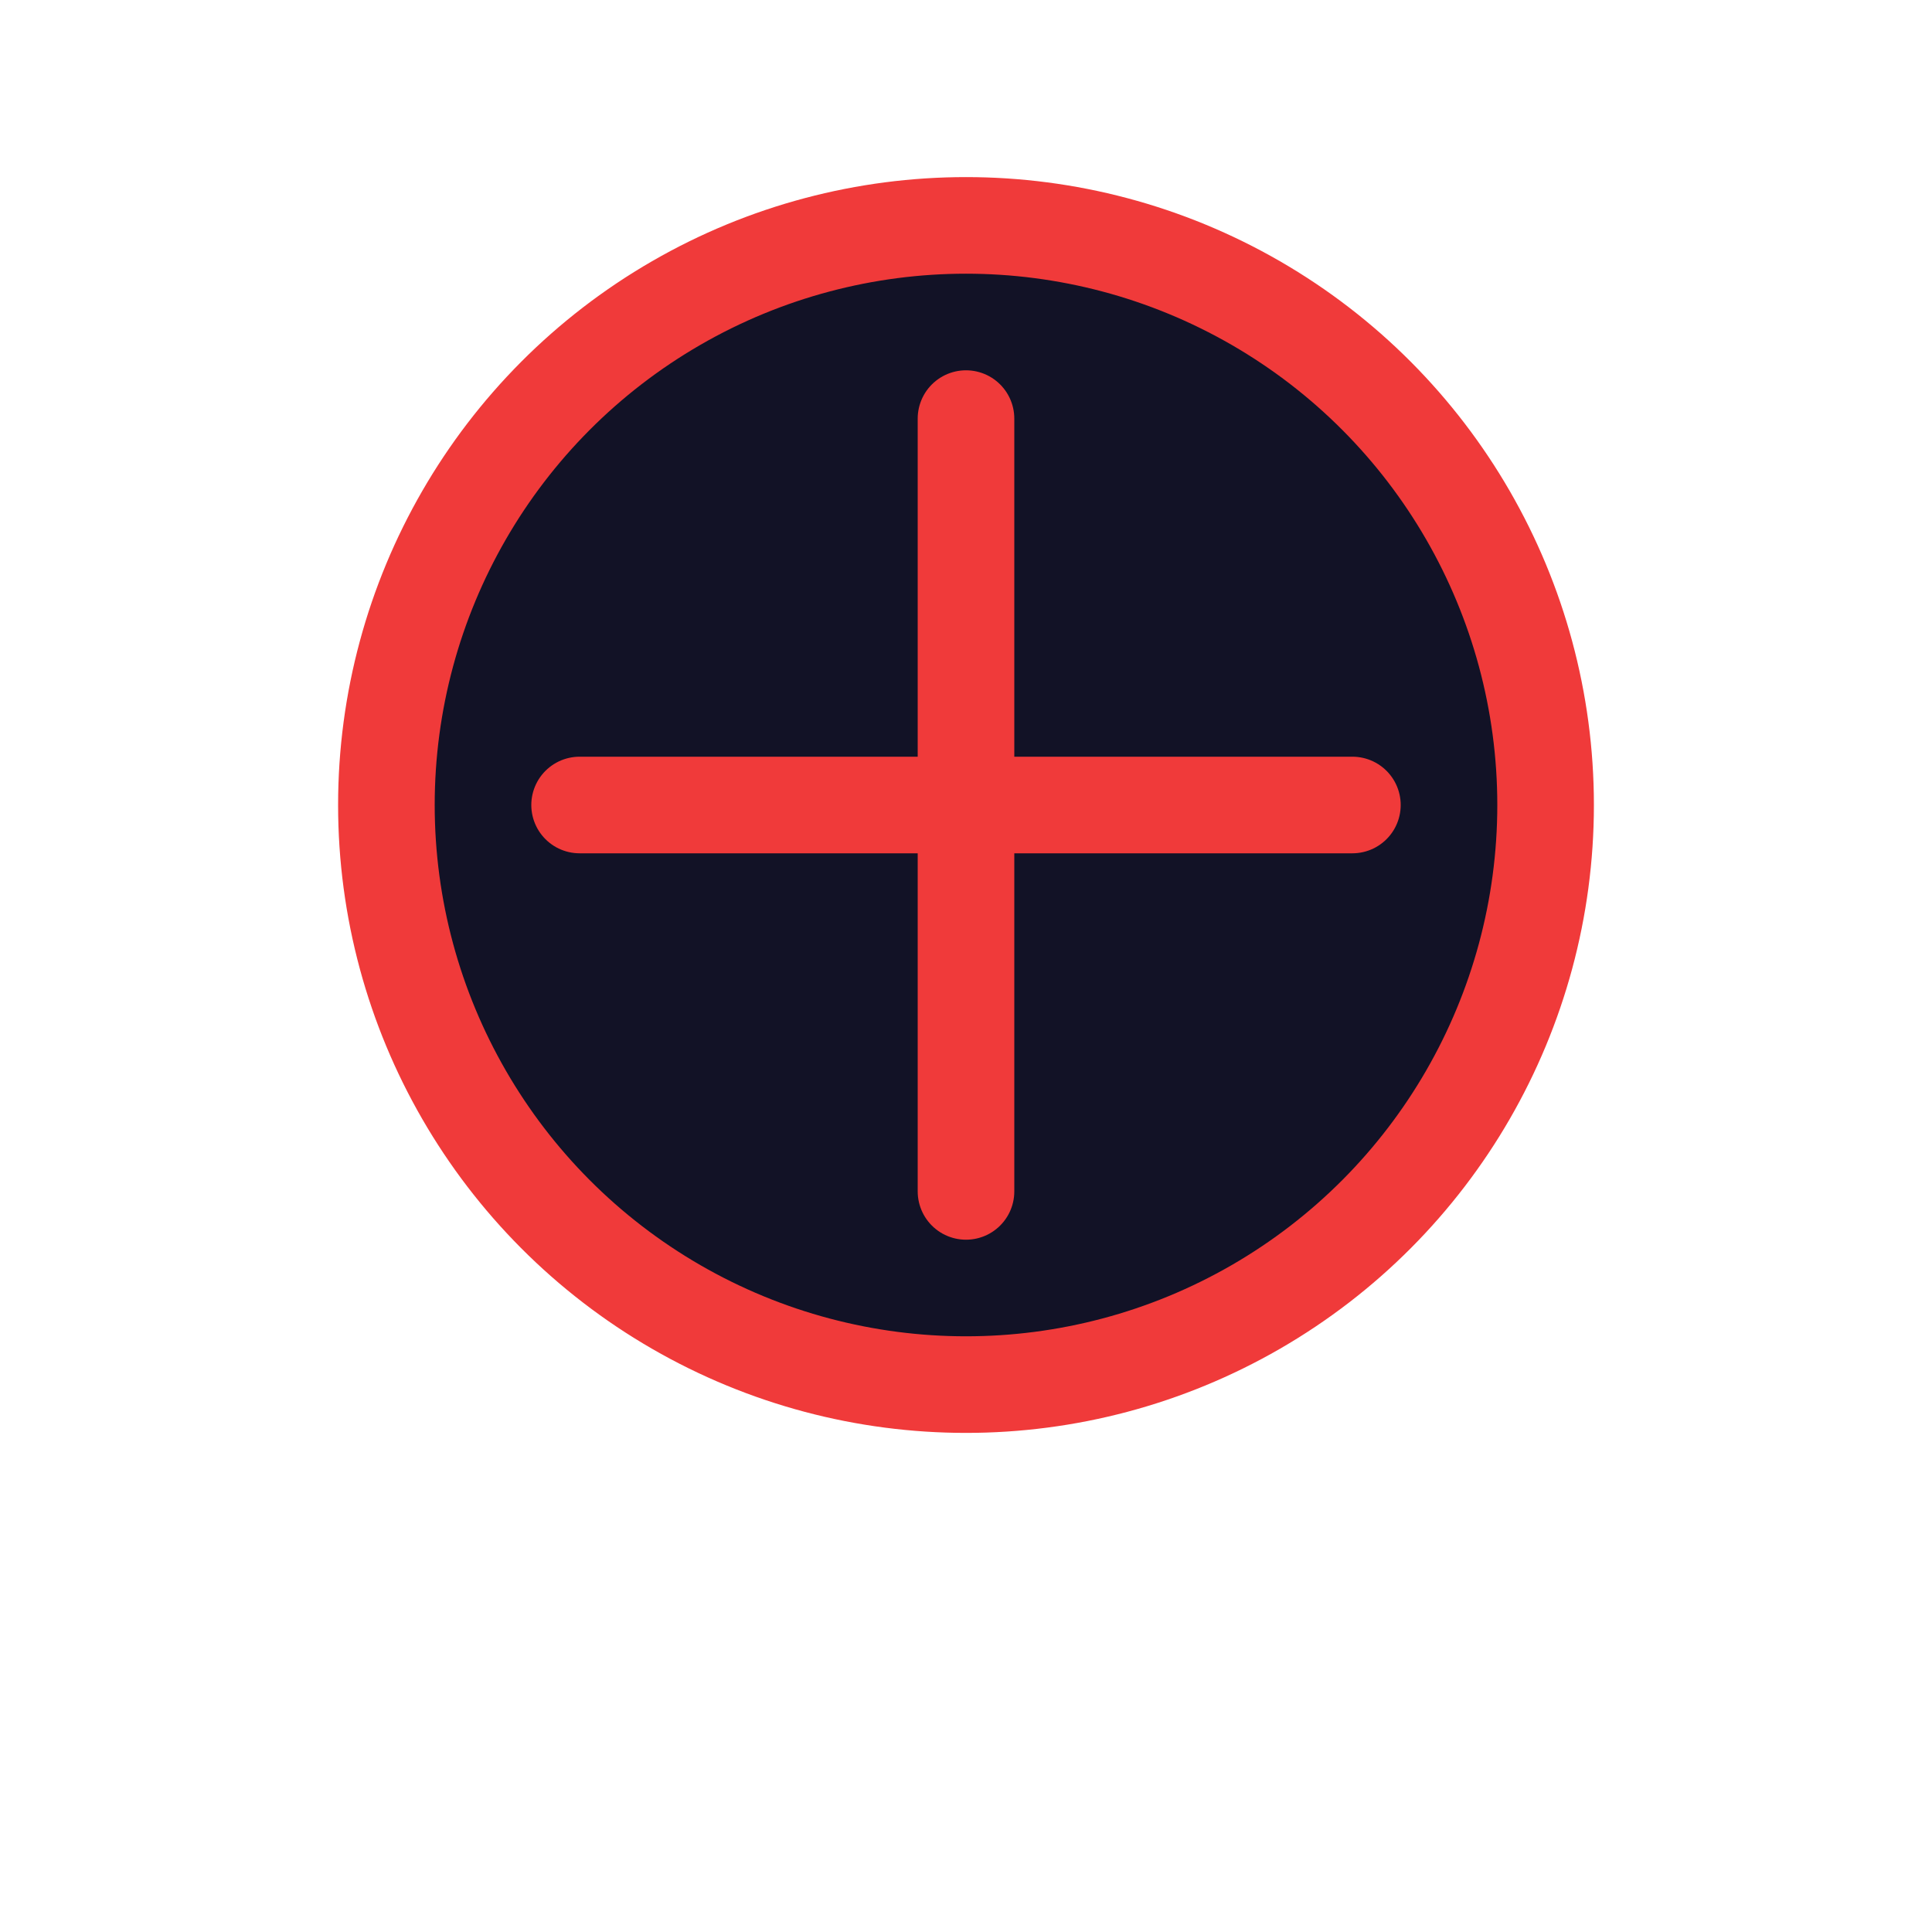 <svg xmlns="http://www.w3.org/2000/svg" viewBox="0 0 120 120" fill="none">
  <circle cx="60" cy="50" r="36" fill="#121226" stroke="#f03a3a" stroke-width="6" />
  <path d="M60 26v48" stroke="#f03a3a" stroke-width="6" stroke-linecap="round" />
  <path d="M36 50h48" stroke="#f03a3a" stroke-width="6" stroke-linecap="round" />
</svg>
